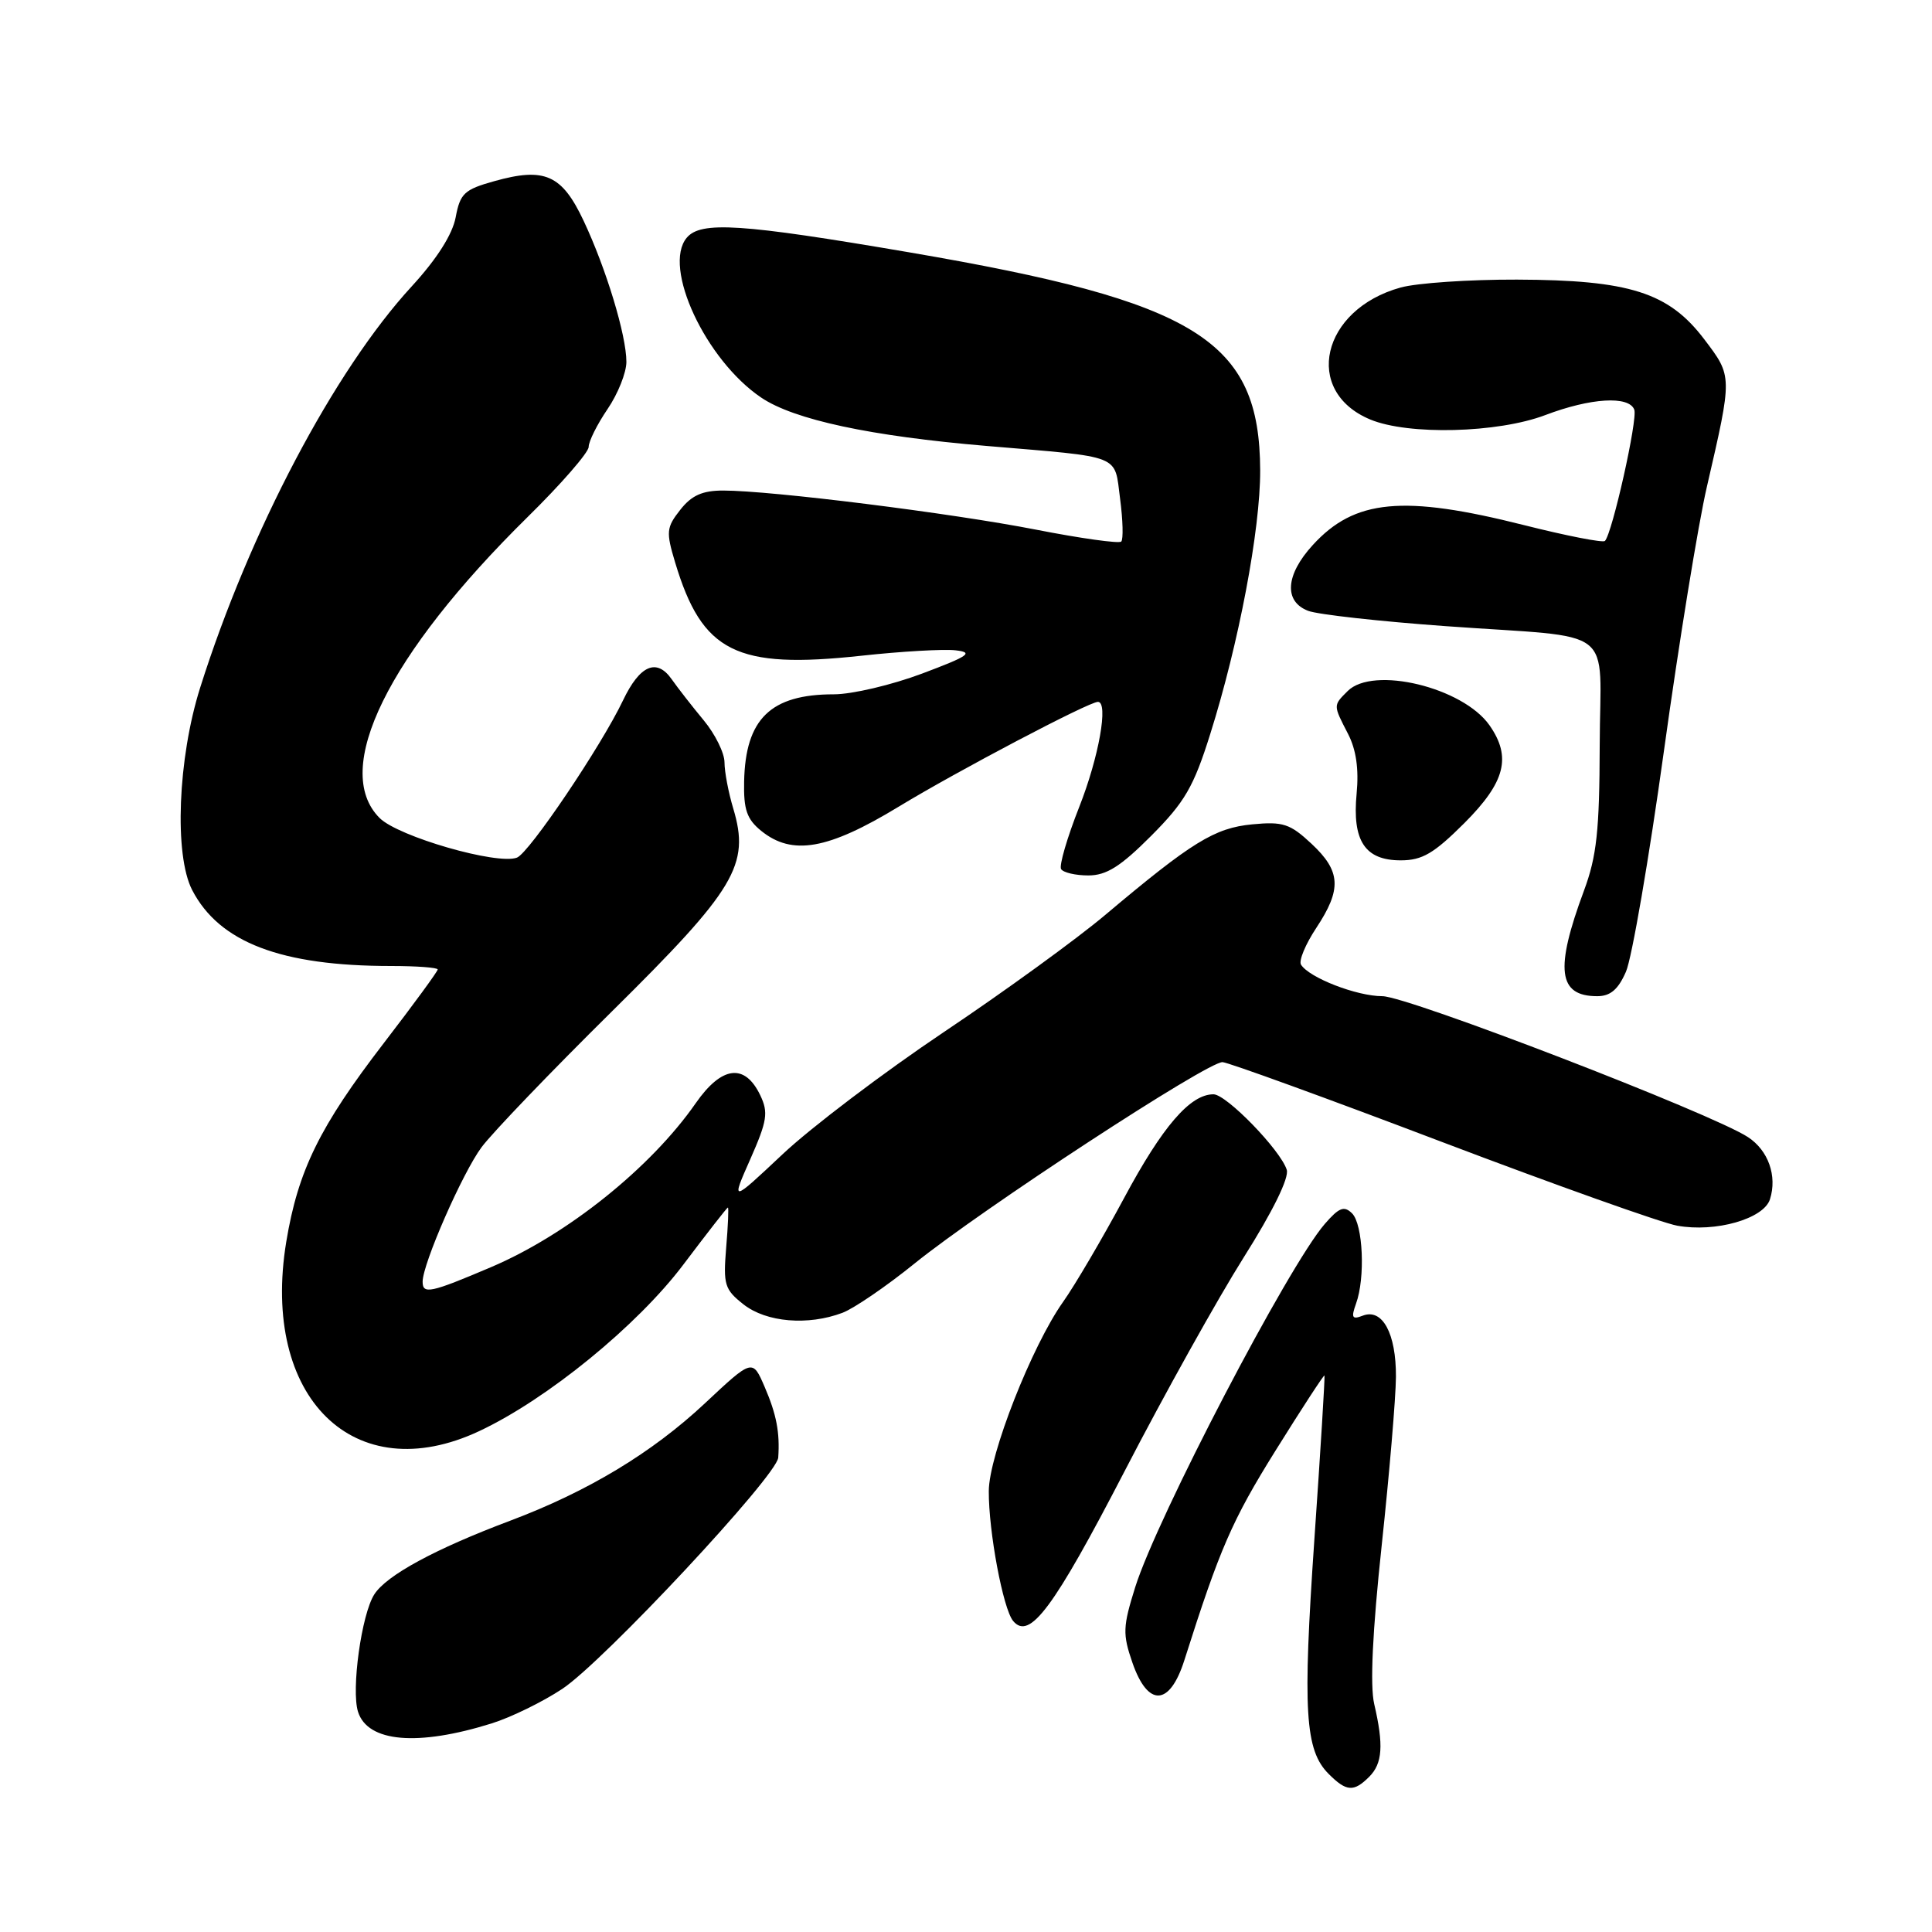<?xml version="1.0" encoding="UTF-8" standalone="no"?>
<!DOCTYPE svg PUBLIC "-//W3C//DTD SVG 1.1//EN" "http://www.w3.org/Graphics/SVG/1.1/DTD/svg11.dtd" >
<svg xmlns="http://www.w3.org/2000/svg" xmlns:xlink="http://www.w3.org/1999/xlink" version="1.1" viewBox="0 0 256 256">
 <g >
 <path fill="currentColor"
d=" M 181.43 235.43 C 183.19 233.67 183.36 231.24 182.09 225.79 C 181.52 223.35 181.86 216.20 183.08 204.79 C 184.10 195.28 184.95 185.22 184.97 182.44 C 185.00 176.69 183.18 173.33 180.58 174.33 C 179.16 174.88 179.01 174.61 179.68 172.74 C 180.93 169.33 180.61 162.21 179.15 160.77 C 178.10 159.74 177.43 160.00 175.54 162.18 C 170.71 167.75 153.32 201.08 150.42 210.31 C 148.78 215.55 148.74 216.52 150.05 220.31 C 152.10 226.23 154.99 226.10 156.93 220.00 C 161.63 205.19 163.26 201.44 169.01 192.22 C 172.50 186.62 175.43 182.13 175.50 182.26 C 175.58 182.39 174.98 192.18 174.16 204.00 C 172.60 226.72 172.91 231.91 176.06 235.06 C 178.41 237.41 179.38 237.48 181.43 235.43 Z  M 65.15 228.36 C 67.71 227.56 71.92 225.50 74.50 223.79 C 79.97 220.17 102.95 195.55 103.12 193.14 C 103.35 189.83 102.89 187.41 101.32 183.77 C 99.71 180.04 99.71 180.04 93.40 185.95 C 86.39 192.51 77.92 197.61 67.66 201.48 C 57.65 205.24 51.22 208.73 49.60 211.26 C 47.90 213.90 46.52 223.91 47.44 226.82 C 48.72 230.86 55.34 231.43 65.15 228.36 Z  M 149.03 194.91 C 154.27 184.78 161.37 172.05 164.80 166.61 C 168.66 160.50 170.84 156.06 170.50 155.00 C 169.67 152.38 162.50 145.00 160.79 145.00 C 157.70 145.00 154.03 149.26 148.94 158.76 C 146.06 164.12 142.43 170.30 140.87 172.50 C 136.73 178.33 131.04 192.81 131.02 197.57 C 130.99 202.93 132.91 213.17 134.24 214.78 C 136.41 217.41 139.60 213.12 149.03 194.91 Z  M 63.50 189.63 C 72.50 185.41 84.47 175.64 90.56 167.55 C 93.69 163.40 96.34 160.00 96.45 160.00 C 96.57 160.00 96.47 162.40 96.22 165.34 C 95.82 170.23 96.01 170.86 98.52 172.84 C 101.55 175.22 107.07 175.68 111.64 173.95 C 113.16 173.37 117.45 170.44 121.16 167.44 C 130.08 160.23 160.09 140.61 162.00 140.74 C 162.82 140.80 175.88 145.54 191.00 151.29 C 206.12 157.03 220.18 162.04 222.24 162.41 C 227.31 163.33 233.70 161.51 234.53 158.91 C 235.51 155.82 234.31 152.43 231.61 150.67 C 226.86 147.55 186.50 132.00 183.17 132.00 C 179.77 132.00 173.46 129.55 172.39 127.82 C 172.07 127.31 172.98 125.12 174.41 122.96 C 177.81 117.82 177.68 115.44 173.78 111.80 C 170.94 109.15 170.01 108.84 165.93 109.23 C 160.94 109.71 157.95 111.55 146.43 121.25 C 142.67 124.42 133.06 131.40 125.07 136.75 C 117.08 142.11 107.46 149.40 103.70 152.94 C 96.86 159.37 96.86 159.37 99.43 153.57 C 101.66 148.51 101.83 147.42 100.74 145.13 C 98.69 140.85 95.63 141.23 92.18 146.19 C 86.24 154.73 75.17 163.60 65.12 167.88 C 57.02 171.33 56.00 171.54 56.00 169.83 C 56.00 167.46 61.29 155.39 63.82 152.00 C 65.26 150.07 73.03 141.97 81.10 134.00 C 97.48 117.81 99.40 114.61 97.16 107.13 C 96.52 105.01 96.00 102.25 96.00 101.02 C 96.00 99.78 94.76 97.27 93.25 95.45 C 91.74 93.63 89.83 91.18 89.00 90.00 C 87.01 87.17 84.78 88.14 82.56 92.79 C 79.67 98.86 70.12 113.02 68.50 113.64 C 65.89 114.64 52.77 110.86 50.30 108.39 C 43.89 101.98 51.36 86.79 69.90 68.52 C 74.36 64.14 78.00 59.95 78.00 59.22 C 78.00 58.49 79.12 56.24 80.50 54.21 C 81.88 52.19 83.00 49.37 83.00 47.95 C 83.00 44.44 80.33 35.62 77.33 29.25 C 74.45 23.14 72.17 22.13 65.48 24.01 C 61.53 25.11 60.97 25.63 60.38 28.79 C 59.95 31.07 57.89 34.31 54.56 37.94 C 44.30 49.09 33.06 70.42 26.52 91.13 C 23.56 100.50 23.06 113.27 25.46 117.93 C 29.06 124.88 37.24 128.00 51.83 128.00 C 55.22 128.00 58.00 128.21 58.00 128.46 C 58.00 128.71 54.79 133.10 50.86 138.21 C 42.34 149.29 39.49 155.11 37.93 164.55 C 34.53 185.22 46.95 197.40 63.50 189.63 Z  M 215.45 128.75 C 216.23 126.96 218.50 113.80 220.48 99.50 C 222.46 85.20 225.02 69.45 226.17 64.50 C 229.57 49.75 229.58 49.91 225.81 44.94 C 221.11 38.75 215.91 37.10 201.00 37.05 C 194.68 37.03 187.74 37.50 185.58 38.10 C 175.09 41.01 172.60 51.84 181.55 55.58 C 186.60 57.69 198.46 57.39 204.76 55.00 C 210.77 52.72 215.84 52.41 216.55 54.28 C 217.03 55.52 213.63 70.70 212.66 71.68 C 212.39 71.94 207.57 71.00 201.94 69.58 C 185.92 65.54 179.49 66.15 173.95 72.22 C 170.33 76.17 170.09 79.70 173.34 80.94 C 174.63 81.43 182.84 82.34 191.59 82.97 C 214.61 84.63 212.01 82.60 211.97 98.77 C 211.94 110.08 211.57 113.47 209.89 118.00 C 206.00 128.46 206.45 132.00 211.64 132.00 C 213.38 132.00 214.42 131.12 215.45 128.75 Z  M 152.54 110.75 C 156.99 106.28 158.16 104.28 160.36 97.27 C 164.15 85.26 167.00 70.17 166.98 62.34 C 166.92 45.09 158.68 39.97 120.50 33.44 C 98.15 29.62 92.85 29.28 90.99 31.51 C 87.76 35.40 93.50 47.71 100.86 52.68 C 105.21 55.62 115.34 57.79 130.73 59.09 C 148.90 60.63 147.63 60.12 148.42 66.10 C 148.79 68.92 148.86 71.47 148.57 71.76 C 148.28 72.05 143.20 71.34 137.27 70.18 C 126.06 67.99 102.20 65.00 95.82 65.00 C 93.07 65.00 91.64 65.64 90.14 67.55 C 88.29 69.90 88.24 70.47 89.46 74.53 C 93.04 86.44 97.52 88.69 114.12 86.89 C 119.42 86.31 125.04 85.99 126.62 86.17 C 129.06 86.45 128.39 86.92 122.19 89.25 C 118.17 90.76 112.91 92.00 110.49 92.00 C 102.11 92.00 98.77 95.25 98.60 103.56 C 98.52 107.27 98.96 108.55 100.86 110.09 C 104.97 113.42 109.70 112.59 119.08 106.89 C 126.86 102.16 144.28 93.00 145.48 93.00 C 146.91 93.00 145.61 100.32 143.01 106.91 C 141.40 110.99 140.32 114.70 140.60 115.16 C 140.89 115.62 142.51 116.00 144.21 116.00 C 146.61 116.00 148.48 114.82 152.54 110.75 Z  M 194.05 109.05 C 199.46 103.63 200.31 100.32 197.37 96.11 C 193.84 91.07 181.94 88.20 178.57 91.57 C 176.64 93.50 176.64 93.40 178.61 97.22 C 179.70 99.32 180.07 101.89 179.76 105.15 C 179.16 111.42 180.86 114.00 185.60 114.00 C 188.46 114.00 190.00 113.09 194.05 109.05 Z "/>
</g>
</svg>